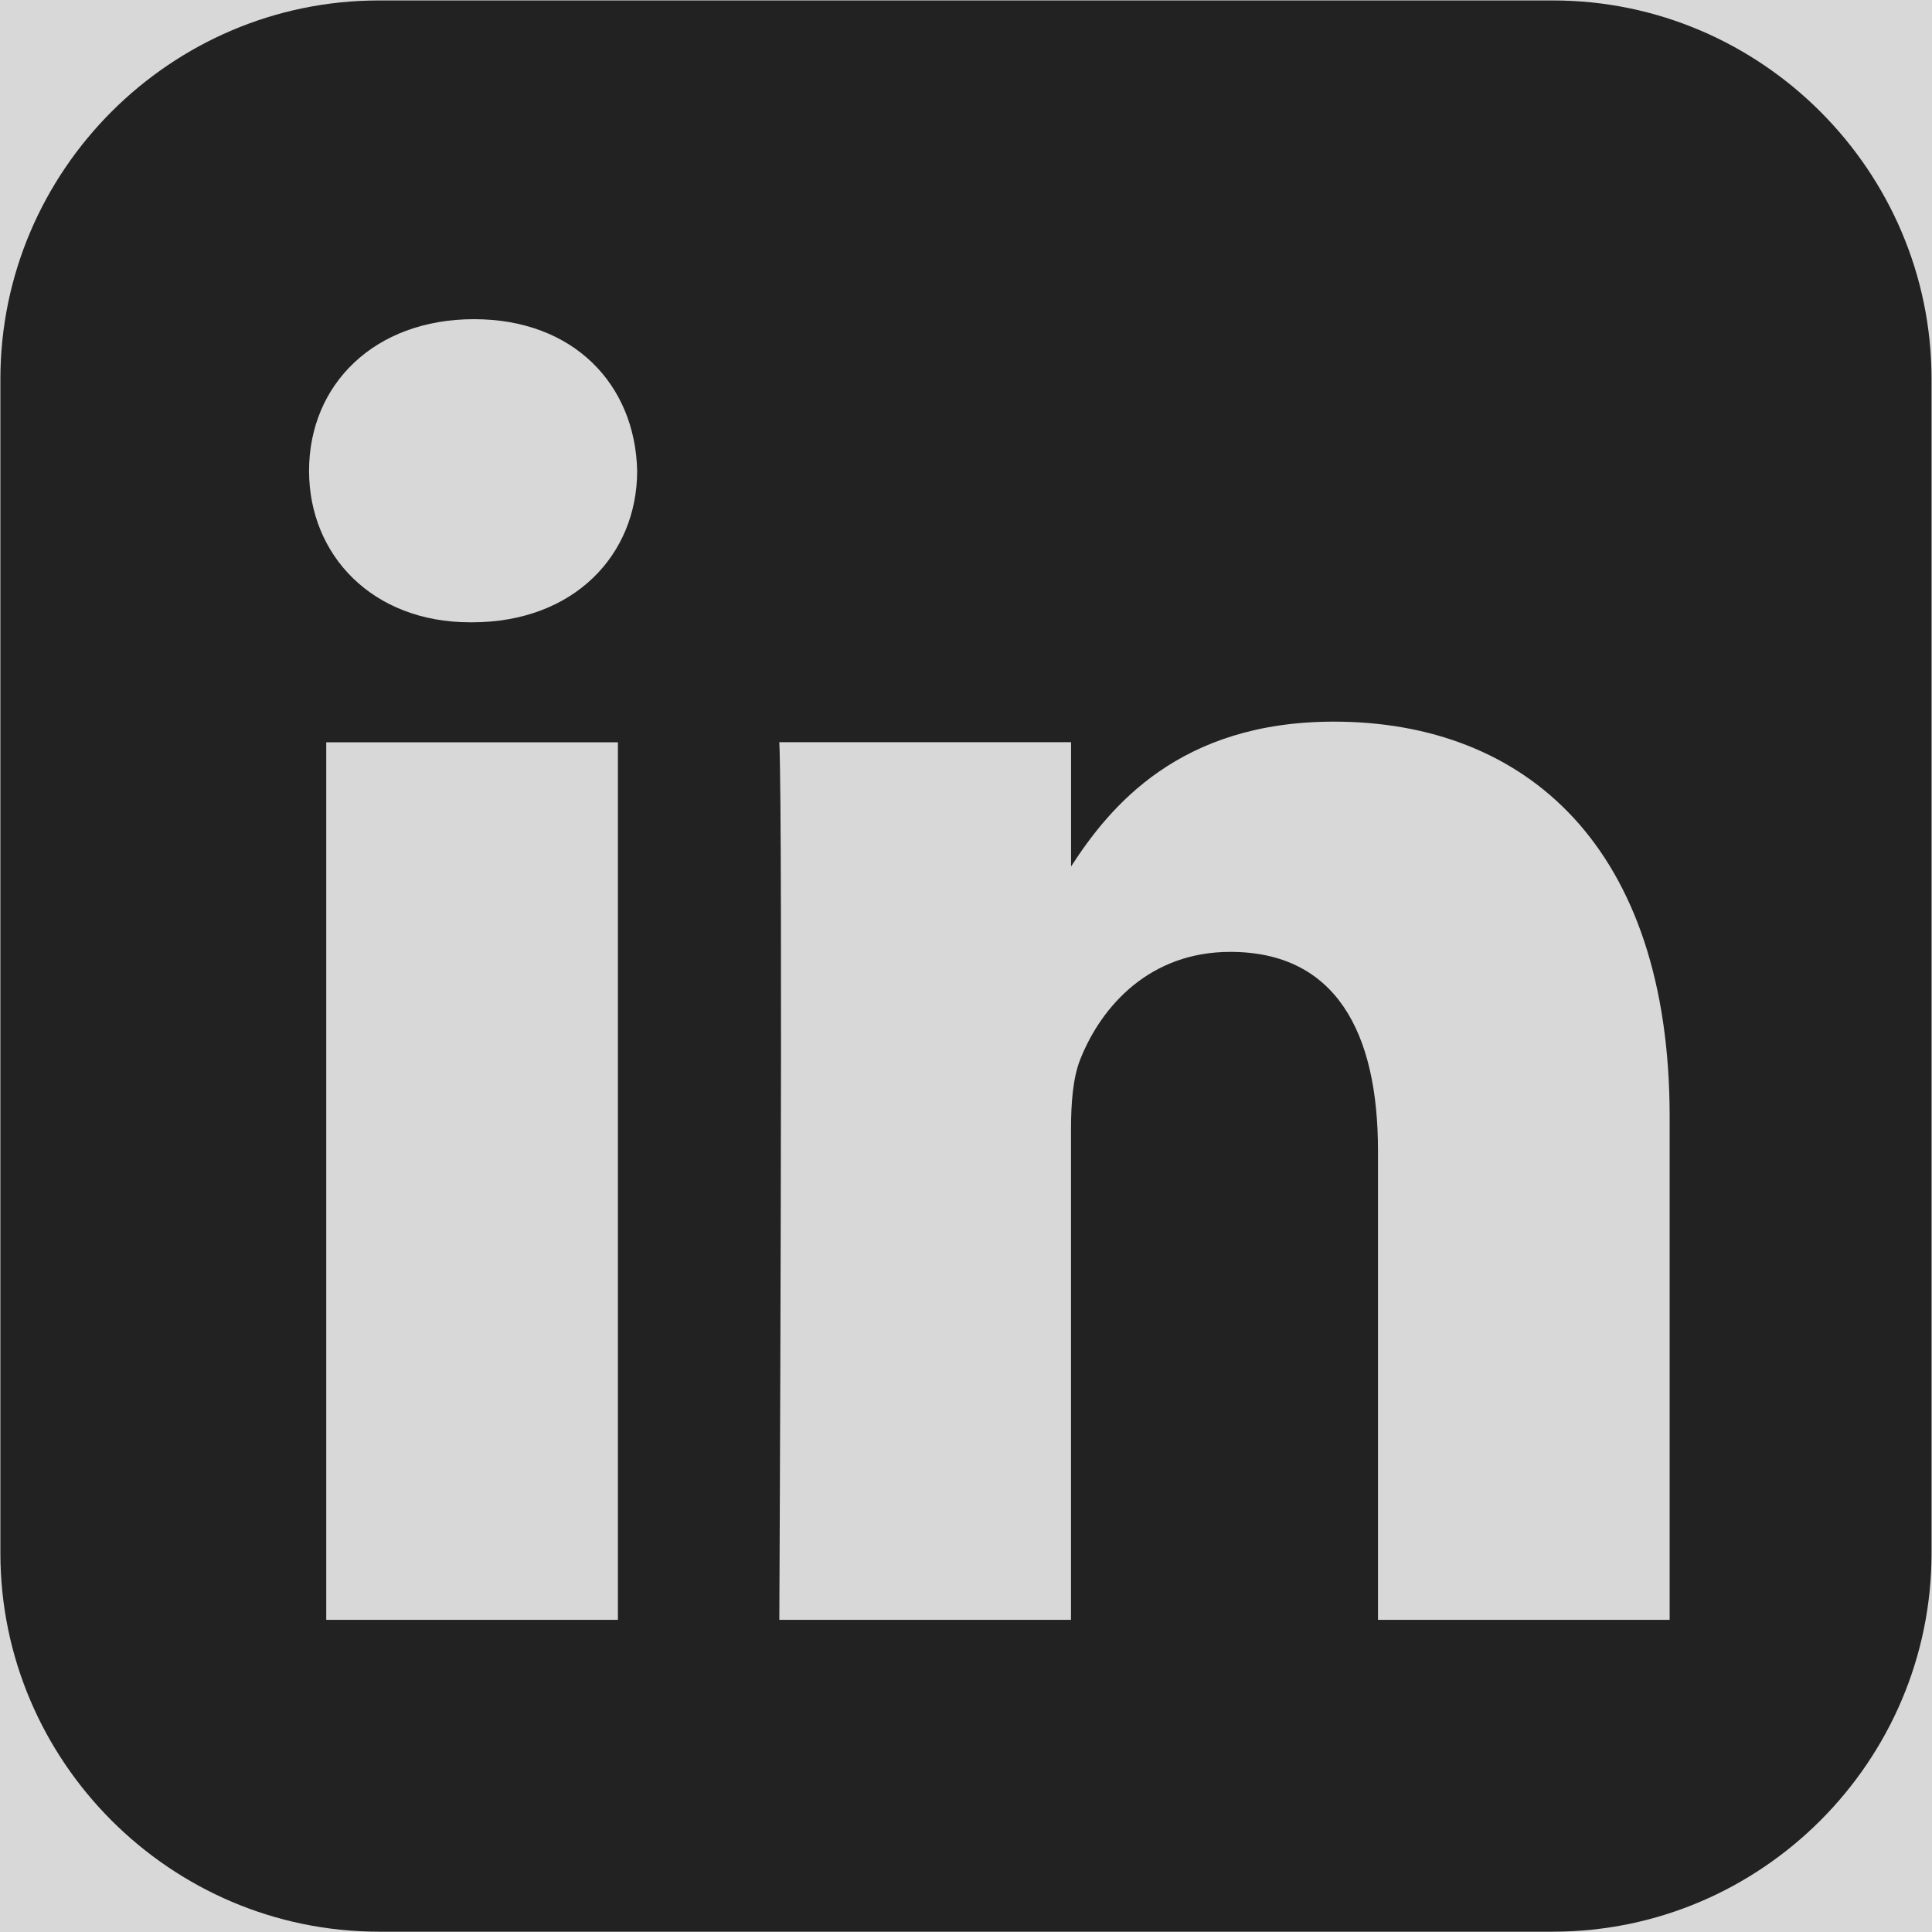 <svg width="29" height="29" viewBox="0 0 29 29" fill="none" xmlns="http://www.w3.org/2000/svg">
<rect x="0" y="0" width="29" height="29" fill="#808080" stroke="none"/>
<g clip-path="url(#clip0_421_171)">
<rect width="29" height="29" fill="white" fill-opacity="0.69"/>
<path d="M5.686 0.007C2.562 0.007 0.006 2.564 0.006 5.688V23.315C0.006 26.439 2.562 28.995 5.686 28.995H23.313C26.437 28.995 28.993 26.439 28.993 23.315V5.688C28.993 2.564 26.437 0.007 23.313 0.007H5.686ZM7.115 4.791C8.613 4.791 9.535 5.774 9.564 7.067C9.564 8.331 8.613 9.341 7.086 9.341H7.058C5.588 9.341 4.639 8.331 4.639 7.067C4.639 5.774 5.617 4.791 7.115 4.791H7.115ZM20.022 10.832C22.903 10.832 25.062 12.714 25.062 16.76V24.314H20.684V17.267C20.684 15.496 20.051 14.288 18.467 14.288C17.257 14.288 16.536 15.102 16.22 15.889C16.104 16.17 16.076 16.563 16.076 16.957V24.314H11.698C11.698 24.314 11.755 12.377 11.698 11.141H16.077V13.006C16.658 12.109 17.699 10.832 20.022 10.832V10.832ZM4.897 11.142H9.275V24.314H4.897V11.142Z" fill="#222222"/>
</g>
<defs>
<clipPath id="clip0_421_171">
<rect width="29" height="29" fill="white"/>
</clipPath>
</defs>
</svg>